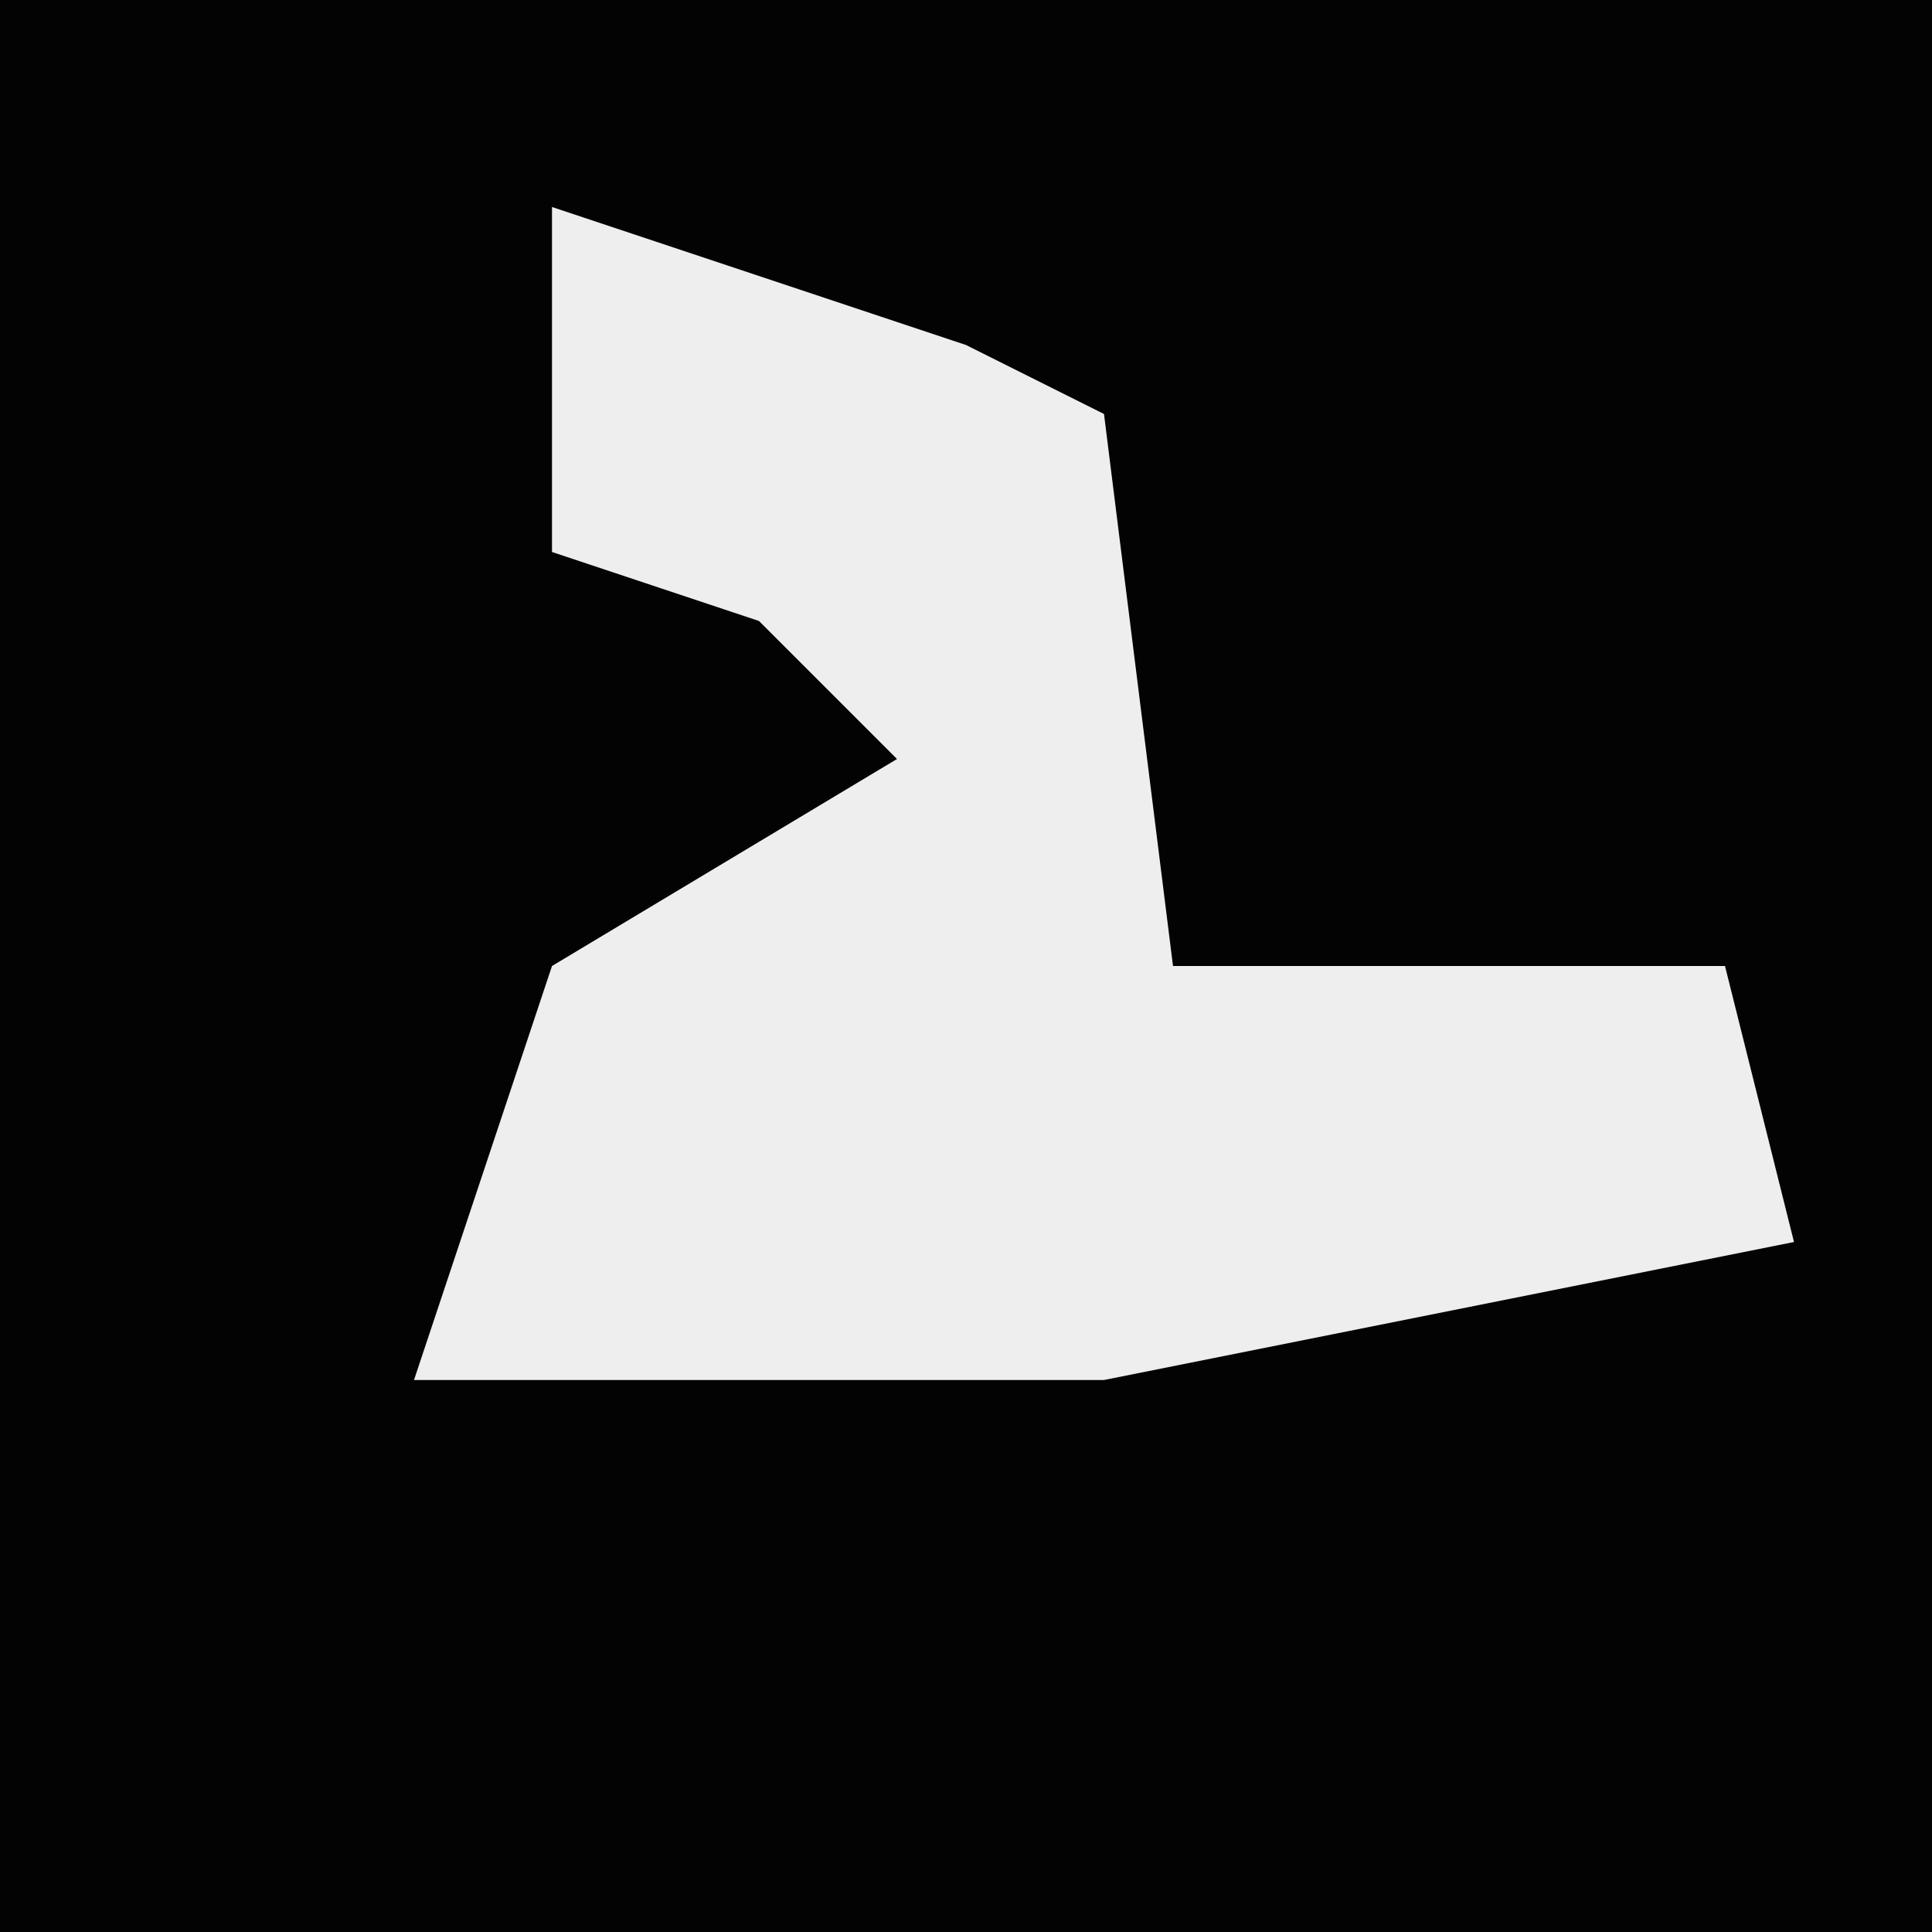 <?xml version="1.0" encoding="UTF-8"?>
<svg version="1.1" xmlns="http://www.w3.org/2000/svg" width="28" height="28">
<path d="M0,0 L28,0 L28,28 L0,28 Z " fill="#030303" transform="translate(0,0)"/>
<path d="M0,0 L6,2 L8,3 L9,11 L17,11 L18,15 L8,17 L-2,17 L0,11 L5,8 L3,6 L0,5 Z " fill="#EEEEEE" transform="translate(8,3)"/>
</svg>
